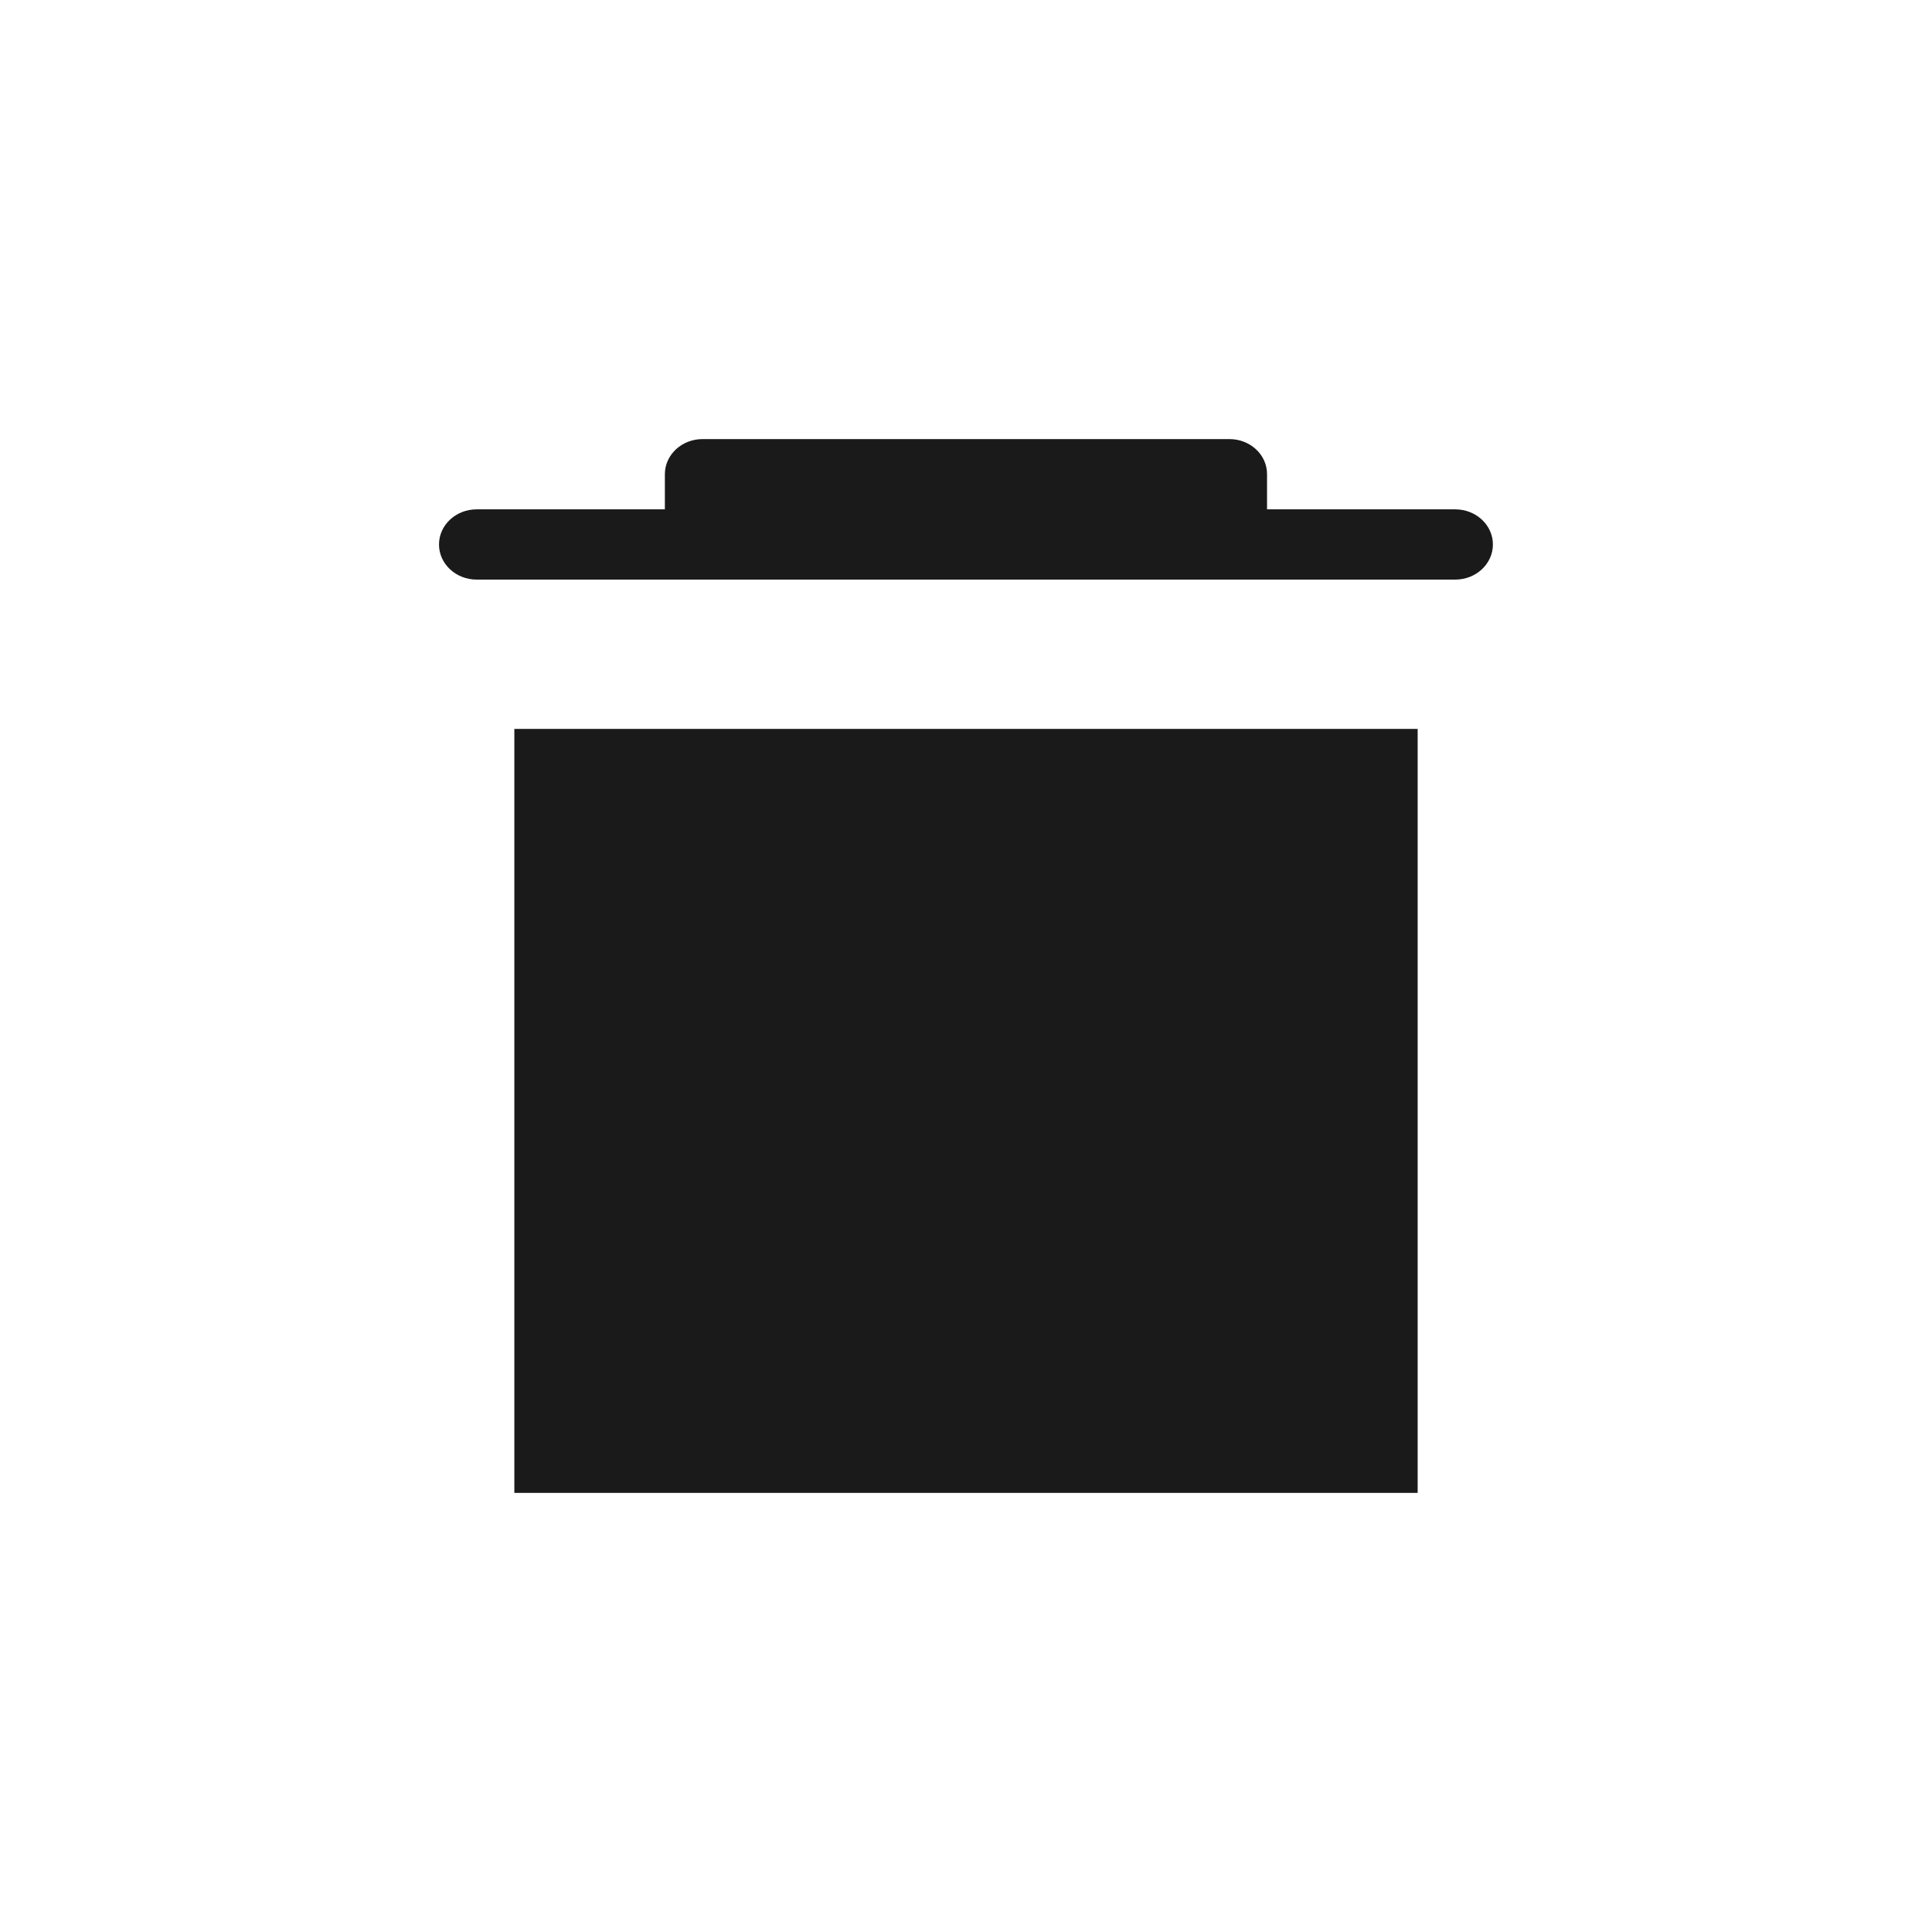 <?xml version="1.0" encoding="UTF-8" standalone="no"?>
<!-- Created with Inkscape (http://www.inkscape.org/) -->

<svg
   xmlns:dc="http://purl.org/dc/elements/1.1/"
   xmlns:cc="http://creativecommons.org/ns#"
   xmlns:rdf="http://www.w3.org/1999/02/22-rdf-syntax-ns#"
   xmlns:svg="http://www.w3.org/2000/svg"
   xmlns="http://www.w3.org/2000/svg"
   xmlns:sodipodi="http://sodipodi.sourceforge.net/DTD/sodipodi-0.dtd"
   xmlns:inkscape="http://www.inkscape.org/namespaces/inkscape"
   version="1.1"
   width="22"
   height="22"
   id="svg3810"
   inkscape:version="0.48+devel r12387"
   sodipodi:docname="twitter-delete.svg">
  <sodipodi:namedview
     pagecolor="#ffffff"
     bordercolor="#666666"
     borderopacity="1"
     objecttolerance="10"
     gridtolerance="10"
     guidetolerance="10"
     inkscape:pageopacity="0"
     inkscape:pageshadow="2"
     inkscape:window-width="1366"
     inkscape:window-height="714"
     id="namedview7"
     showgrid="false"
     inkscape:zoom="15.170655"
     inkscape:cx="9.6824929"
     inkscape:cy="11.216236"
     inkscape:window-x="0"
     inkscape:window-y="30"
     inkscape:window-maximized="1"
     inkscape:current-layer="svg3810" />
  <defs
     id="defs3812" />
  <path
     style="fill:#1a1a1a;fill-opacity:1;fill-rule:nonzero;stroke:none"
     d="M 8,5 C 7.763,5 7.571,5.179 7.571,5.4 l 0,0.4 -2.143,0 c -0.237,0 -0.429,0.179 -0.429,0.4 0,0.221 0.192,0.4 0.429,0.4 l 11.143,0 C 16.808,6.6 17,6.421 17,6.2 17,5.979 16.808,5.8 16.571,5.8 l -2.143,0 0,-0.4 C 14.429,5.179 14.237,5 14,5 z m -2.143,3.3 0,8.7 L 16.143,17 16.143,8.3 Z"
     id="path494"
     inkscape:connector-curvature="0"
     sodipodi:nodetypes="sscsssssscsssccccc" />
</svg>
